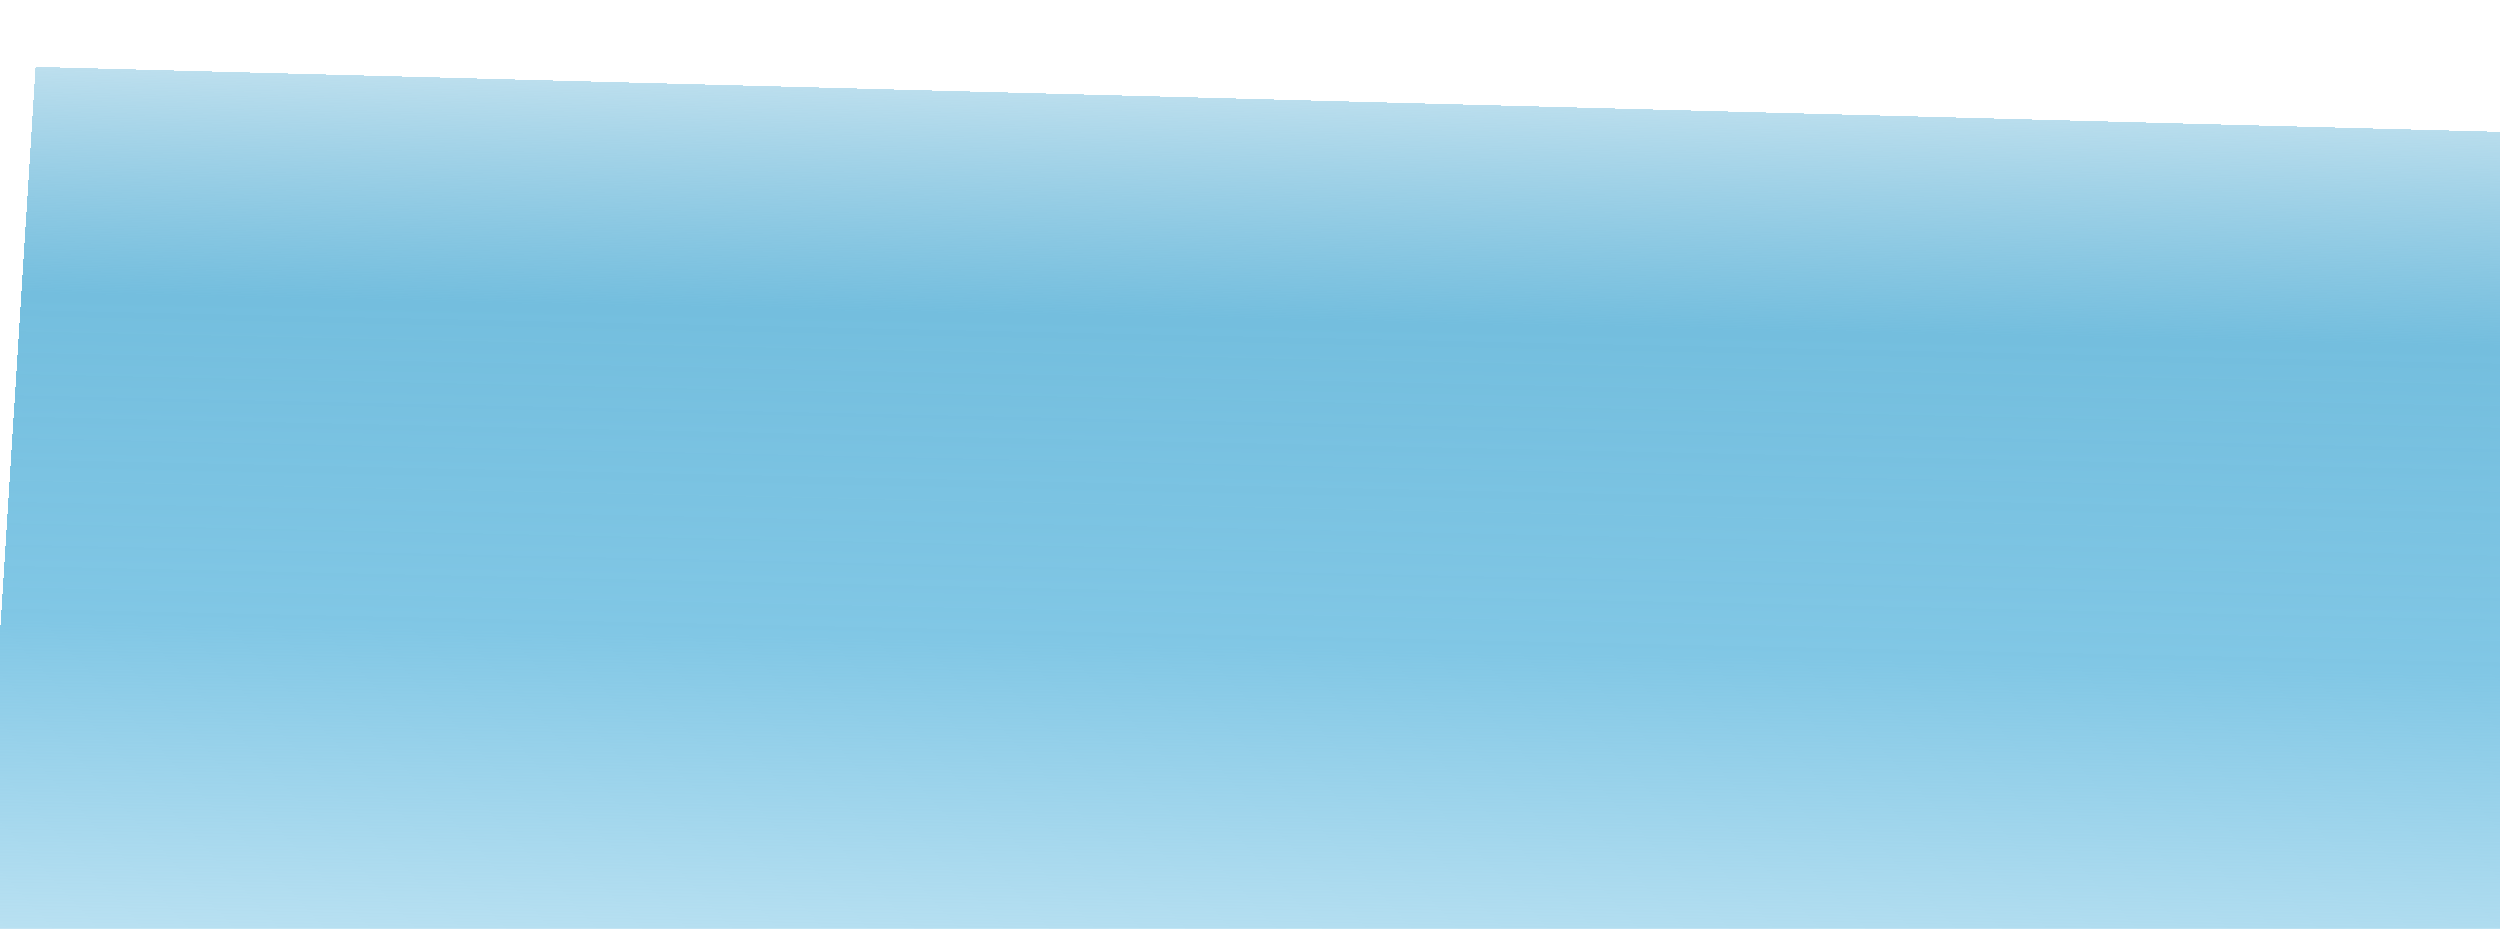 <svg width="1440" height="535" viewBox="0 0 1440 535" fill="none" xmlns="http://www.w3.org/2000/svg">
<g filter="url(#filter0_bd_243_6)">
<path d="M1471.65 74.204L-33.5 34.5L-65.5 544L1478.85 544L1471.65 74.204Z" fill="url(#paint0_linear_243_6)" shape-rendering="crispEdges"/>
</g>
<defs>
<filter id="filter0_bd_243_6" x="-85.5" y="0.5" width="1656.35" height="585.5" filterUnits="userSpaceOnUse" color-interpolation-filters="sRGB">
<feFlood flood-opacity="0" result="BackgroundImageFix"/>
<feGaussianBlur in="BackgroundImageFix" stdDeviation="10"/>
<feComposite in2="SourceAlpha" operator="in" result="effect1_backgroundBlur_243_6"/>
<feColorMatrix in="SourceAlpha" type="matrix" values="0 0 0 0 0 0 0 0 0 0 0 0 0 0 0 0 0 0 127 0" result="hardAlpha"/>
<feOffset dx="54" dy="4"/>
<feGaussianBlur stdDeviation="19"/>
<feComposite in2="hardAlpha" operator="out"/>
<feColorMatrix type="matrix" values="0 0 0 0 0 0 0 0 0 0 0 0 0 0 0 0 0 0 0.25 0"/>
<feBlend mode="normal" in2="effect1_backgroundBlur_243_6" result="effect2_dropShadow_243_6"/>
<feBlend mode="normal" in="SourceGraphic" in2="effect2_dropShadow_243_6" result="shape"/>
</filter>
<linearGradient id="paint0_linear_243_6" x1="863.378" y1="-104.532" x2="845.219" y2="734.842" gradientUnits="userSpaceOnUse">
<stop offset="0.161" stop-color="#54ACD2" stop-opacity="0.3"/>
<stop offset="0.344" stop-color="#6BBADC" stop-opacity="0.94"/>
<stop offset="0.568" stop-color="#81C7E5"/>
<stop offset="1" stop-color="#8ECFEB" stop-opacity="0.16"/>
</linearGradient>
</defs>
</svg>
